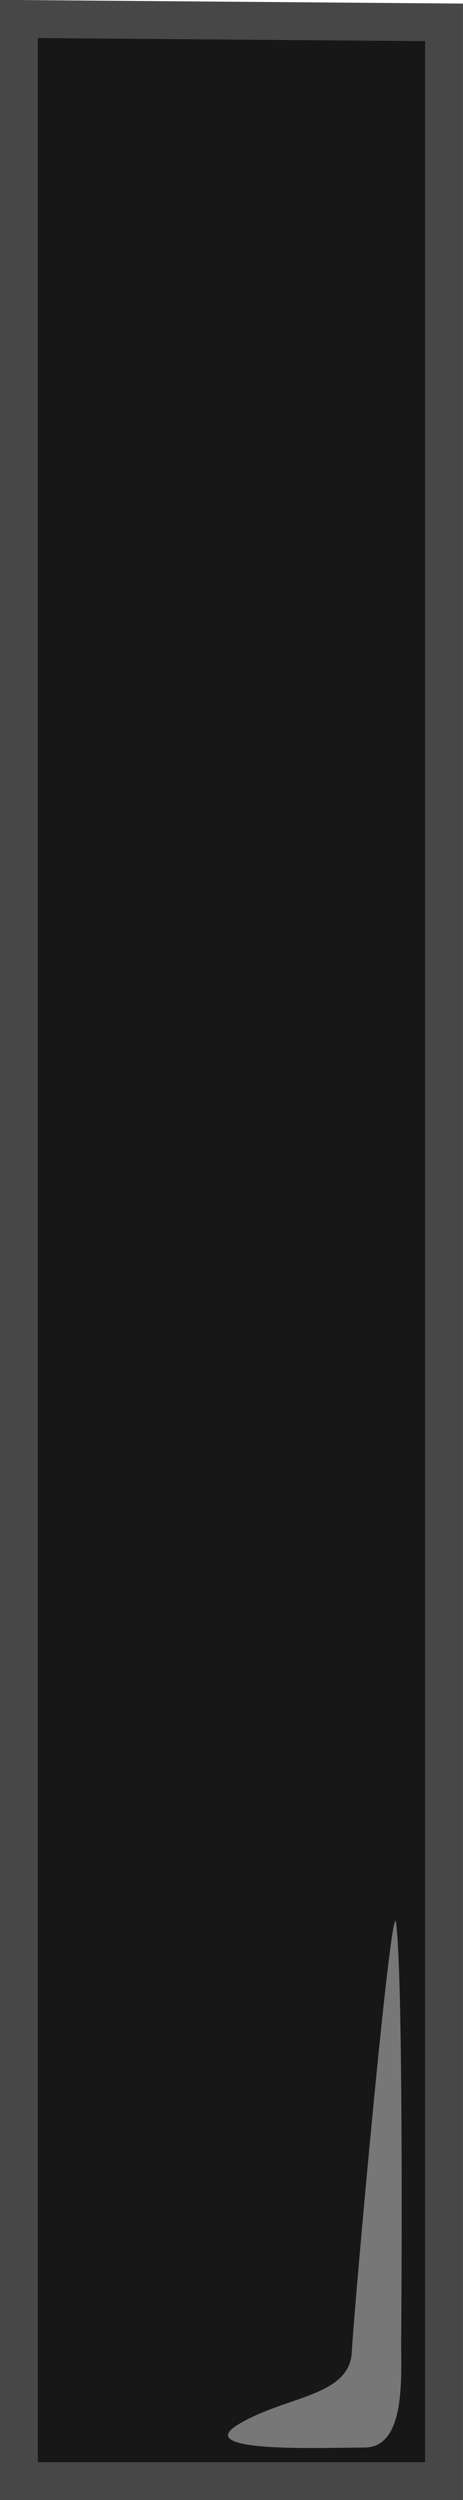<?xml version="1.0" encoding="UTF-8" standalone="no"?>
<!-- Created with Inkscape (http://www.inkscape.org/) -->

<svg
   xmlns:dc="http://purl.org/dc/elements/1.1/"
   xmlns:cc="http://creativecommons.org/ns#"
   xmlns:rdf="http://www.w3.org/1999/02/22-rdf-syntax-ns#"
   xmlns:svg="http://www.w3.org/2000/svg"
   xmlns="http://www.w3.org/2000/svg"
   xmlns:xlink="http://www.w3.org/1999/xlink"
   xmlns:sodipodi="http://sodipodi.sourceforge.net/DTD/sodipodi-0.dtd"
   xmlns:inkscape="http://www.inkscape.org/namespaces/inkscape"
   width="8.997"
   height="48.519"
   id="svg2"
   version="1.1"
   inkscape:version="0.48.2 r9819"
   sodipodi:docname="whiteKey.svg">
  <defs
     id="defs4">
    <linearGradient
       id="linearGradient3837">
      <stop
         style="stop-color:#000000;stop-opacity:1;"
         offset="0"
         id="stop3839" />
      <stop
         style="stop-color:#6b6b6b;stop-opacity:1;"
         offset="1"
         id="stop3841" />
    </linearGradient>
    <linearGradient
       id="linearGradient3815">
      <stop
         style="stop-color:#eff0ef;stop-opacity:0.463;"
         offset="0"
         id="stop3817" />
      <stop
         id="stop3823"
         offset="0.284"
         style="stop-color:#e9eae9;stop-opacity:1;" />
      <stop
         style="stop-color:#d7d9d7;stop-opacity:0.518;"
         offset="1"
         id="stop3819" />
    </linearGradient>
    <linearGradient
       id="linearGradient3782">
      <stop
         style="stop-color:#cbcbcb;stop-opacity:1;"
         offset="0"
         id="stop3784" />
      <stop
         style="stop-color:#cbcbcb;stop-opacity:1;"
         offset="1"
         id="stop3786" />
    </linearGradient>
    <linearGradient
       inkscape:collect="always"
       xlink:href="#linearGradient3837"
       id="linearGradient3859"
       gradientUnits="userSpaceOnUse"
       x1="91.863"
       y1="175.558"
       x2="115.536"
       y2="183.976" />
    <linearGradient
       inkscape:collect="always"
       xlink:href="#linearGradient3837"
       id="linearGradient3887"
       gradientUnits="userSpaceOnUse"
       x1="91.863"
       y1="175.558"
       x2="115.536"
       y2="183.976"
       gradientTransform="translate(12.374,0.045)" />
    <linearGradient
       inkscape:collect="always"
       xlink:href="#linearGradient3837"
       id="linearGradient3893"
       gradientUnits="userSpaceOnUse"
       gradientTransform="translate(25.29,0.423)"
       x1="91.863"
       y1="175.558"
       x2="115.536"
       y2="183.976" />
    <linearGradient
       inkscape:collect="always"
       xlink:href="#linearGradient3837"
       id="linearGradient3899"
       gradientUnits="userSpaceOnUse"
       gradientTransform="translate(37.159,0.045)"
       x1="91.863"
       y1="175.558"
       x2="115.536"
       y2="183.976" />
    <linearGradient
       inkscape:collect="always"
       xlink:href="#linearGradient3837"
       id="linearGradient3905"
       gradientUnits="userSpaceOnUse"
       gradientTransform="matrix(-1,0,0,1,255.317,0.045)"
       x1="115.791"
       y1="176.451"
       x2="93.84"
       y2="186.029" />
    <linearGradient
       inkscape:collect="always"
       xlink:href="#linearGradient3837"
       id="linearGradient3927"
       gradientUnits="userSpaceOnUse"
       x1="91.863"
       y1="175.558"
       x2="115.536"
       y2="183.976" />
    <linearGradient
       inkscape:collect="always"
       xlink:href="#linearGradient3837"
       id="linearGradient3935"
       gradientUnits="userSpaceOnUse"
       x1="91.863"
       y1="175.558"
       x2="115.536"
       y2="183.976" />
    <linearGradient
       inkscape:collect="always"
       xlink:href="#linearGradient3837"
       id="linearGradient3943"
       gradientUnits="userSpaceOnUse"
       x1="91.863"
       y1="175.558"
       x2="115.536"
       y2="183.976" />
    <linearGradient
       inkscape:collect="always"
       xlink:href="#linearGradient3837"
       id="linearGradient3951"
       gradientUnits="userSpaceOnUse"
       x1="91.863"
       y1="175.558"
       x2="115.536"
       y2="183.976" />
    <linearGradient
       inkscape:collect="always"
       xlink:href="#linearGradient3837"
       id="linearGradient3977"
       gradientUnits="userSpaceOnUse"
       x1="91.863"
       y1="175.558"
       x2="115.536"
       y2="183.976" />
    <linearGradient
       inkscape:collect="always"
       xlink:href="#linearGradient3837"
       id="linearGradient3979"
       gradientUnits="userSpaceOnUse"
       x1="91.863"
       y1="175.558"
       x2="115.536"
       y2="183.976" />
  </defs>
  <sodipodi:namedview
     id="base"
     pagecolor="#ffffff"
     bordercolor="#666666"
     borderopacity="1.0"
     inkscape:pageopacity="0.0"
     inkscape:pageshadow="2"
     inkscape:zoom="7.9195959"
     inkscape:cx="18.921555"
     inkscape:cy="10.632403"
     inkscape:document-units="px"
     inkscape:current-layer="layer1"
     showgrid="false"
     inkscape:window-width="1920"
     inkscape:window-height="1018"
     inkscape:window-x="-8"
     inkscape:window-y="-8"
     inkscape:window-maximized="1"
     fit-margin-top="0"
     fit-margin-left="0"
     fit-margin-right="0"
     fit-margin-bottom="0" />
  <g
     inkscape:label="Layer 1"
     inkscape:groupmode="layer"
     id="layer1"
     transform="translate(-103.176,-146.334)">
    <g
       id="g3917"
       transform="translate(-11.429,0)"
       note="Cs">
      <path
         inkscape:connector-curvature="0"
         id="path3907"
         d="m 114.972,146.702 0,47.784 8.262,0 0,-47.718 z"
         style="fill:#171717;fill-opacity:1;stroke:#474747;stroke-width:0.735;stroke-linecap:butt;stroke-linejoin:miter;stroke-miterlimit:4;stroke-opacity:1;stroke-dasharray:none" />
      <path
         sodipodi:nodetypes="csscscc"
         inkscape:connector-curvature="0"
         id="path3911"
         d="m 122.4,191.737 c 0,0.759 0.089,2.098 -0.714,2.098 -0.804,0 -3.371,0.112 -2.455,-0.446 0.915,-0.558 2.165,-0.536 2.21,-1.406 0.045,-0.871 0.778,-9.018 0.862,-8.326 0.152,1.262 0.098,8.08 0.098,8.08 z"
         style="fill:#777777;fill-opacity:1;stroke:#000000;stroke-width:1px;stroke-linecap:butt;stroke-linejoin:miter;stroke-opacity:0" />
    </g>
  </g>
</svg>
